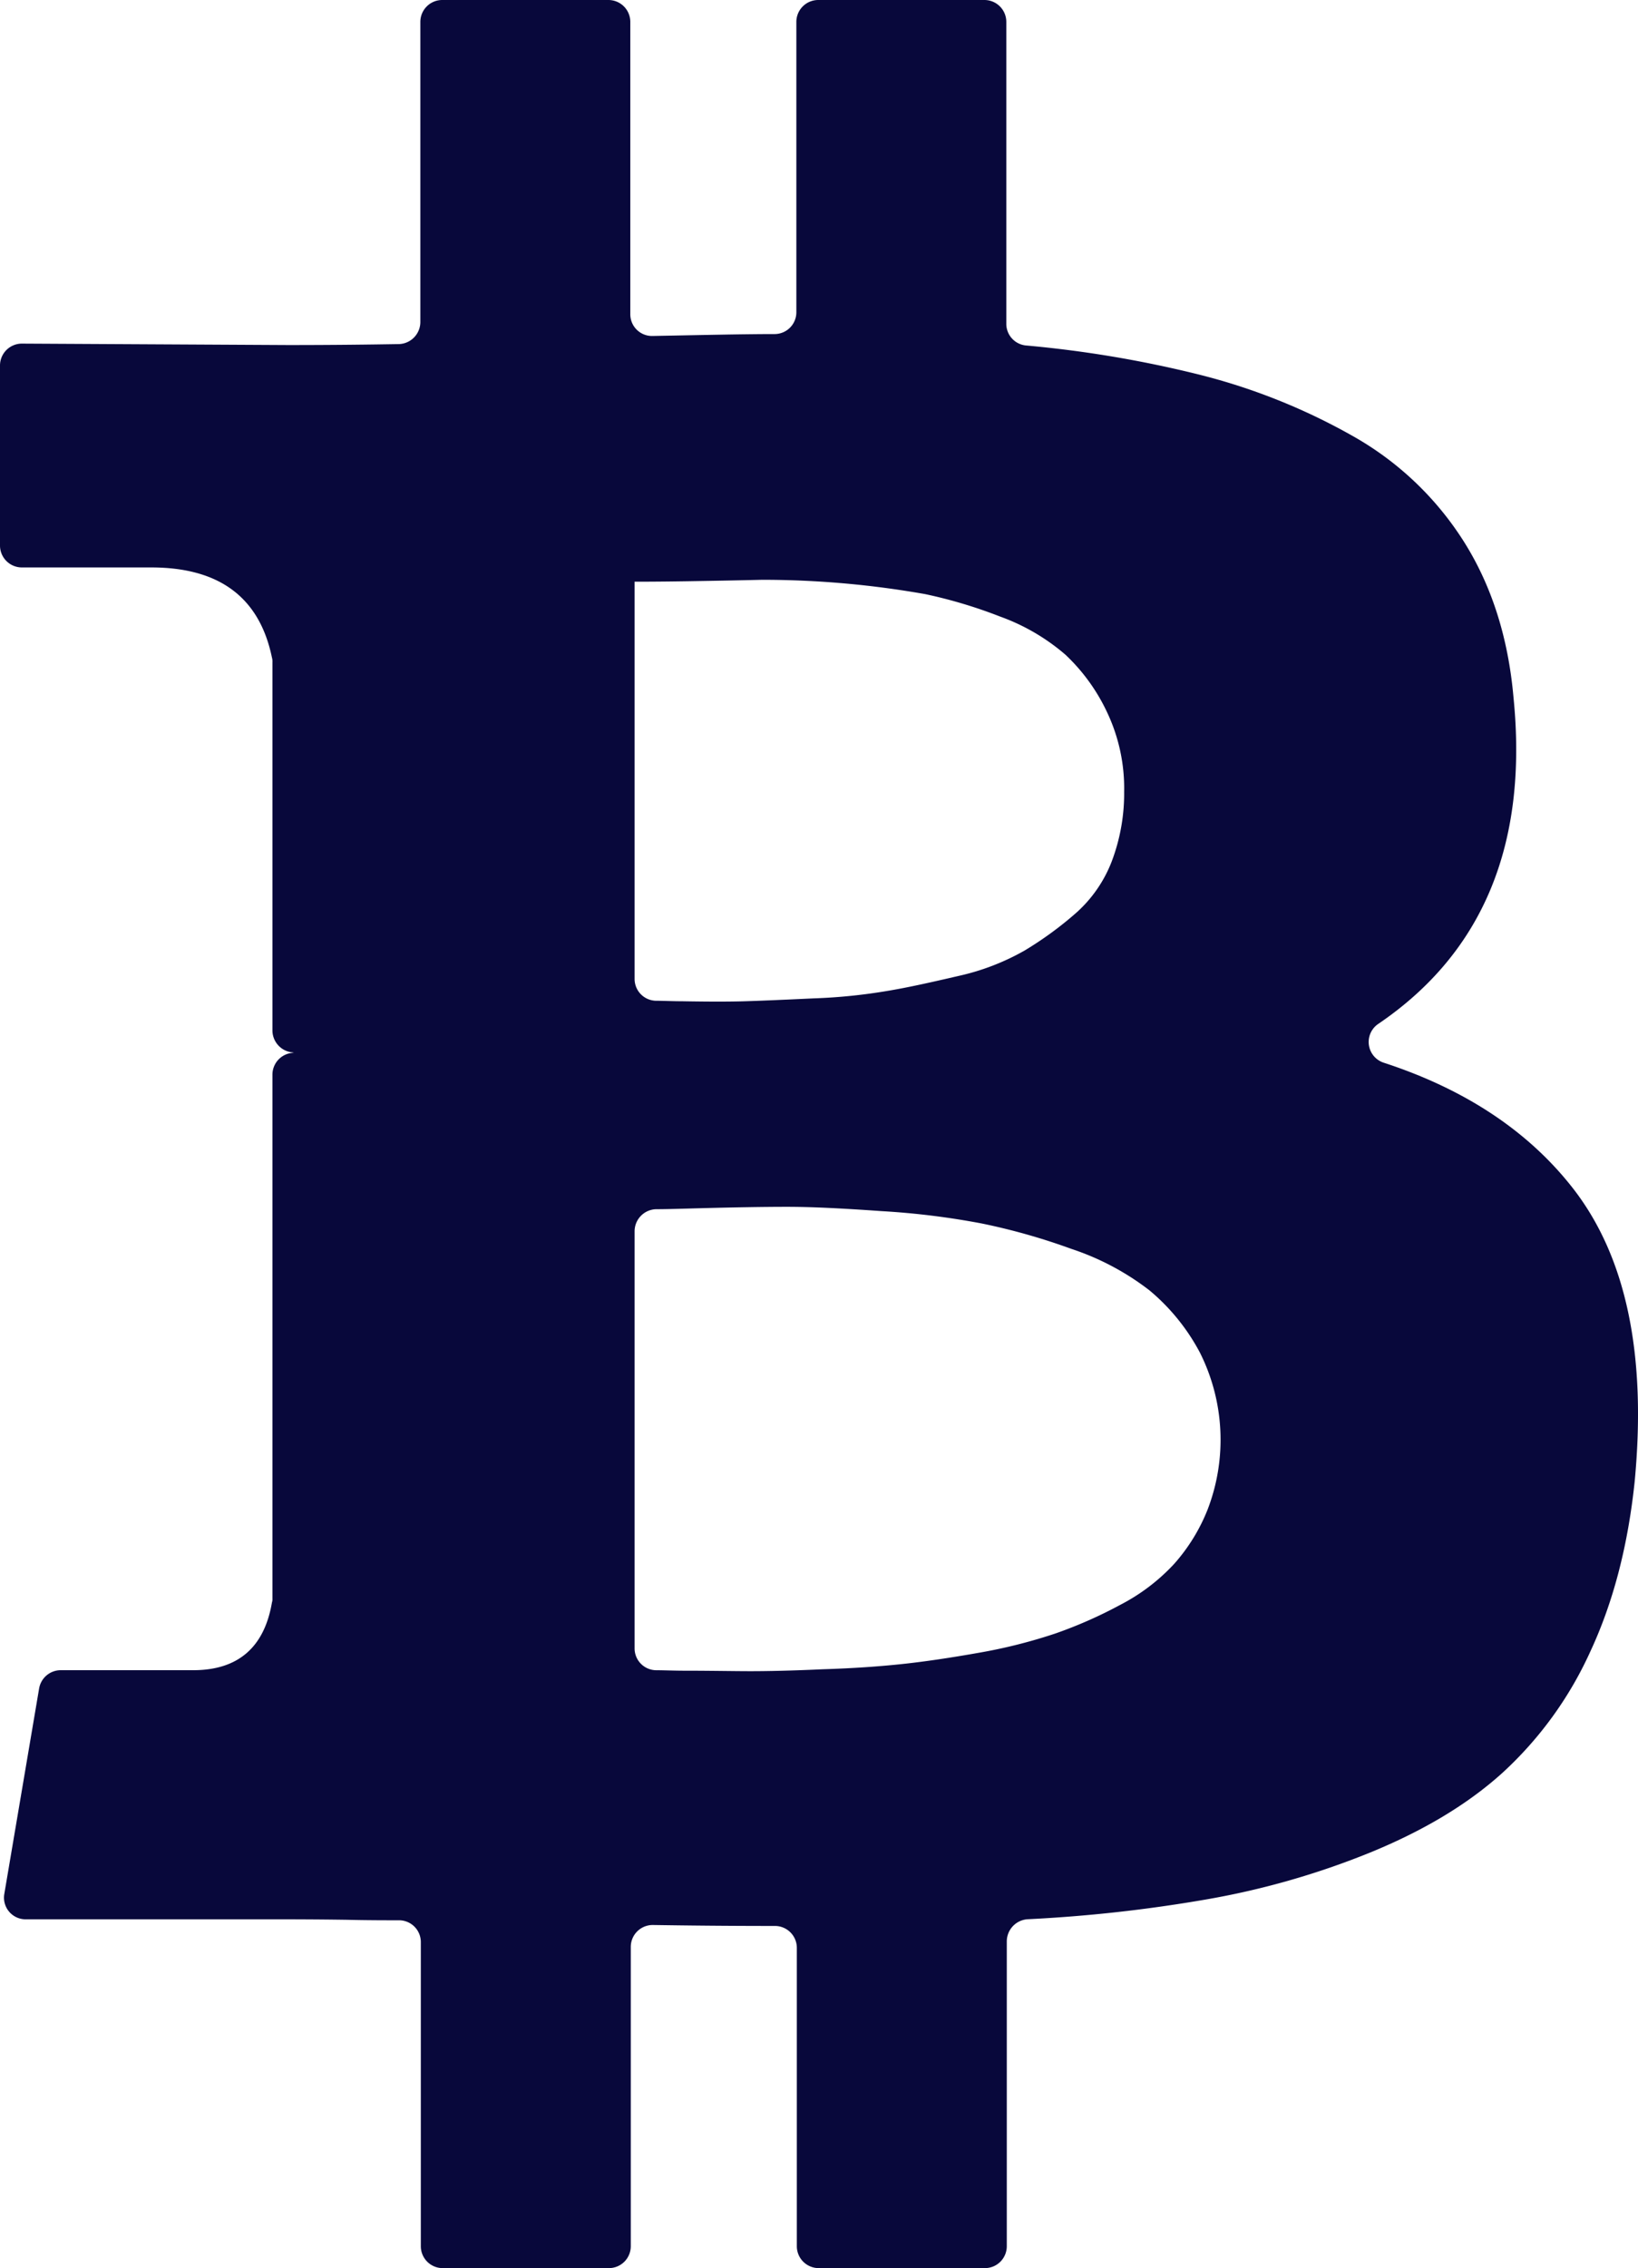 <svg xmlns="http://www.w3.org/2000/svg" width="343.19" height="475" viewBox="0 0 343.19 475">
  <defs>
    <style>
      .cls-1 {
        fill: #08083b;
        fill-rule: evenodd;
      }
    </style>
  </defs>
  <path id="_4.SVG" data-name="4.SVG" class="cls-1" d="M1783.7,641.043c-9.29-11.993-22.59-20.887-39.78-26.484a4.569,4.569,0,0,1-1.2-8.094q32.985-22.337,28.39-68.357c-1.1-12.593-4.6-23.486-10.4-32.68a65.656,65.656,0,0,0-23.59-22.286,129,129,0,0,0-32.29-12.792,237.44,237.44,0,0,0-35.89-6,4.549,4.549,0,0,1-4.1-4.5V396.6a4.587,4.587,0,0,0-4.6-4.6h-34.79a4.587,4.587,0,0,0-4.6,4.6v60.761a4.565,4.565,0,0,1-4.5,4.6c-6.5,0-14.99.2-25.59,0.4a4.548,4.548,0,0,1-4.7-4.6V396.6a4.587,4.587,0,0,0-4.6-4.6h-34.79a4.587,4.587,0,0,0-4.6,4.6v62.86a4.63,4.63,0,0,1-4.49,4.6c-5.9.1-13.7,0.2-23.2,0.2l-55.78-.3a4.586,4.586,0,0,0-4.6,4.6v37.677a4.586,4.586,0,0,0,4.6,4.6h27.09c14.3,0,22.69,6.3,25.29,18.888a3.077,3.077,0,0,1,.1,1v77.052a4.634,4.634,0,0,0,4,4.6c0.2,0,.4.1,0.6,0.1h0a4.586,4.586,0,0,0-4.6,4.6V726.789a2.194,2.194,0,0,1-.1.8c-1.6,9.394-7.09,14.191-16.49,14.191H1466.7a4.6,4.6,0,0,0-4.5,3.8l-7.3,43.073a4.533,4.533,0,0,0,4.5,5.3h51.68c3.6,0,8.8,0,15.7.1,4.3,0.1,7.9.1,10.9,0.1a4.564,4.564,0,0,1,4.49,4.6V862.4a4.586,4.586,0,0,0,4.6,4.6h34.79a4.586,4.586,0,0,0,4.6-4.6V799.743a4.586,4.586,0,0,1,4.6-4.6c6.7,0.1,15.2.2,25.59,0.2a4.586,4.586,0,0,1,4.6,4.6V862.4a4.586,4.586,0,0,0,4.6,4.6h34.79a4.586,4.586,0,0,0,4.6-4.6v-63.86a4.667,4.667,0,0,1,4.3-4.6,306.431,306.431,0,0,0,37.19-4.1,166.867,166.867,0,0,0,34.69-9.894c10.99-4.5,20.29-9.993,27.69-16.689a78.247,78.247,0,0,0,18.39-25.384q7.2-15.441,9.3-35.678Q1800.25,662.48,1783.7,641.043Zm-196.74-127.22c1.3,0,5.1,0,11.3-.1s11.29-.2,15.39-0.3a195.785,195.785,0,0,1,34.19,3,100.468,100.468,0,0,1,15.7,4.7,43.467,43.467,0,0,1,13.7,8,39.64,39.64,0,0,1,8.69,11.993,37.233,37.233,0,0,1,3.6,16.689,40.286,40.286,0,0,1-2.6,14.591,27.764,27.764,0,0,1-7.7,10.993,74.244,74.244,0,0,1-10.59,7.695,49.722,49.722,0,0,1-13.8,5.3c-5.6,1.3-10.5,2.4-14.69,3.1a116.09,116.09,0,0,1-15.7,1.6c-6.3.3-11,.5-14.3,0.6-3.19.1-7.69,0.1-13.29,0-2.1,0-3.9-.1-5.4-0.1a4.566,4.566,0,0,1-4.5-4.6V513.823h0ZM1707.03,708.1a38.35,38.35,0,0,1-7,11.392,40.992,40.992,0,0,1-11.3,8.595,93.268,93.268,0,0,1-13.59,6,109.741,109.741,0,0,1-15.8,4c-6.2,1.1-11.6,1.9-16.29,2.4s-10.2.9-16.7,1.1c-6.5.3-11.5,0.4-15.1,0.4s-8.19-.1-13.69-0.1c-2.4,0-4.4-.1-6.1-0.1a4.565,4.565,0,0,1-4.5-4.6V649.837a4.632,4.632,0,0,1,4.5-4.6c2.3,0,5.3-.1,9.1-0.2,7.5-.2,13.69-0.3,18.39-0.3,4.8,0,11.3.3,19.7,0.9a161.807,161.807,0,0,1,21.09,2.6,132.324,132.324,0,0,1,18.7,5.3,54.838,54.838,0,0,1,16.39,8.694,43.28,43.28,0,0,1,10.6,13.092A40.687,40.687,0,0,1,1707.03,708.1Z" transform="translate(-1454 -392)"/>
</svg>
